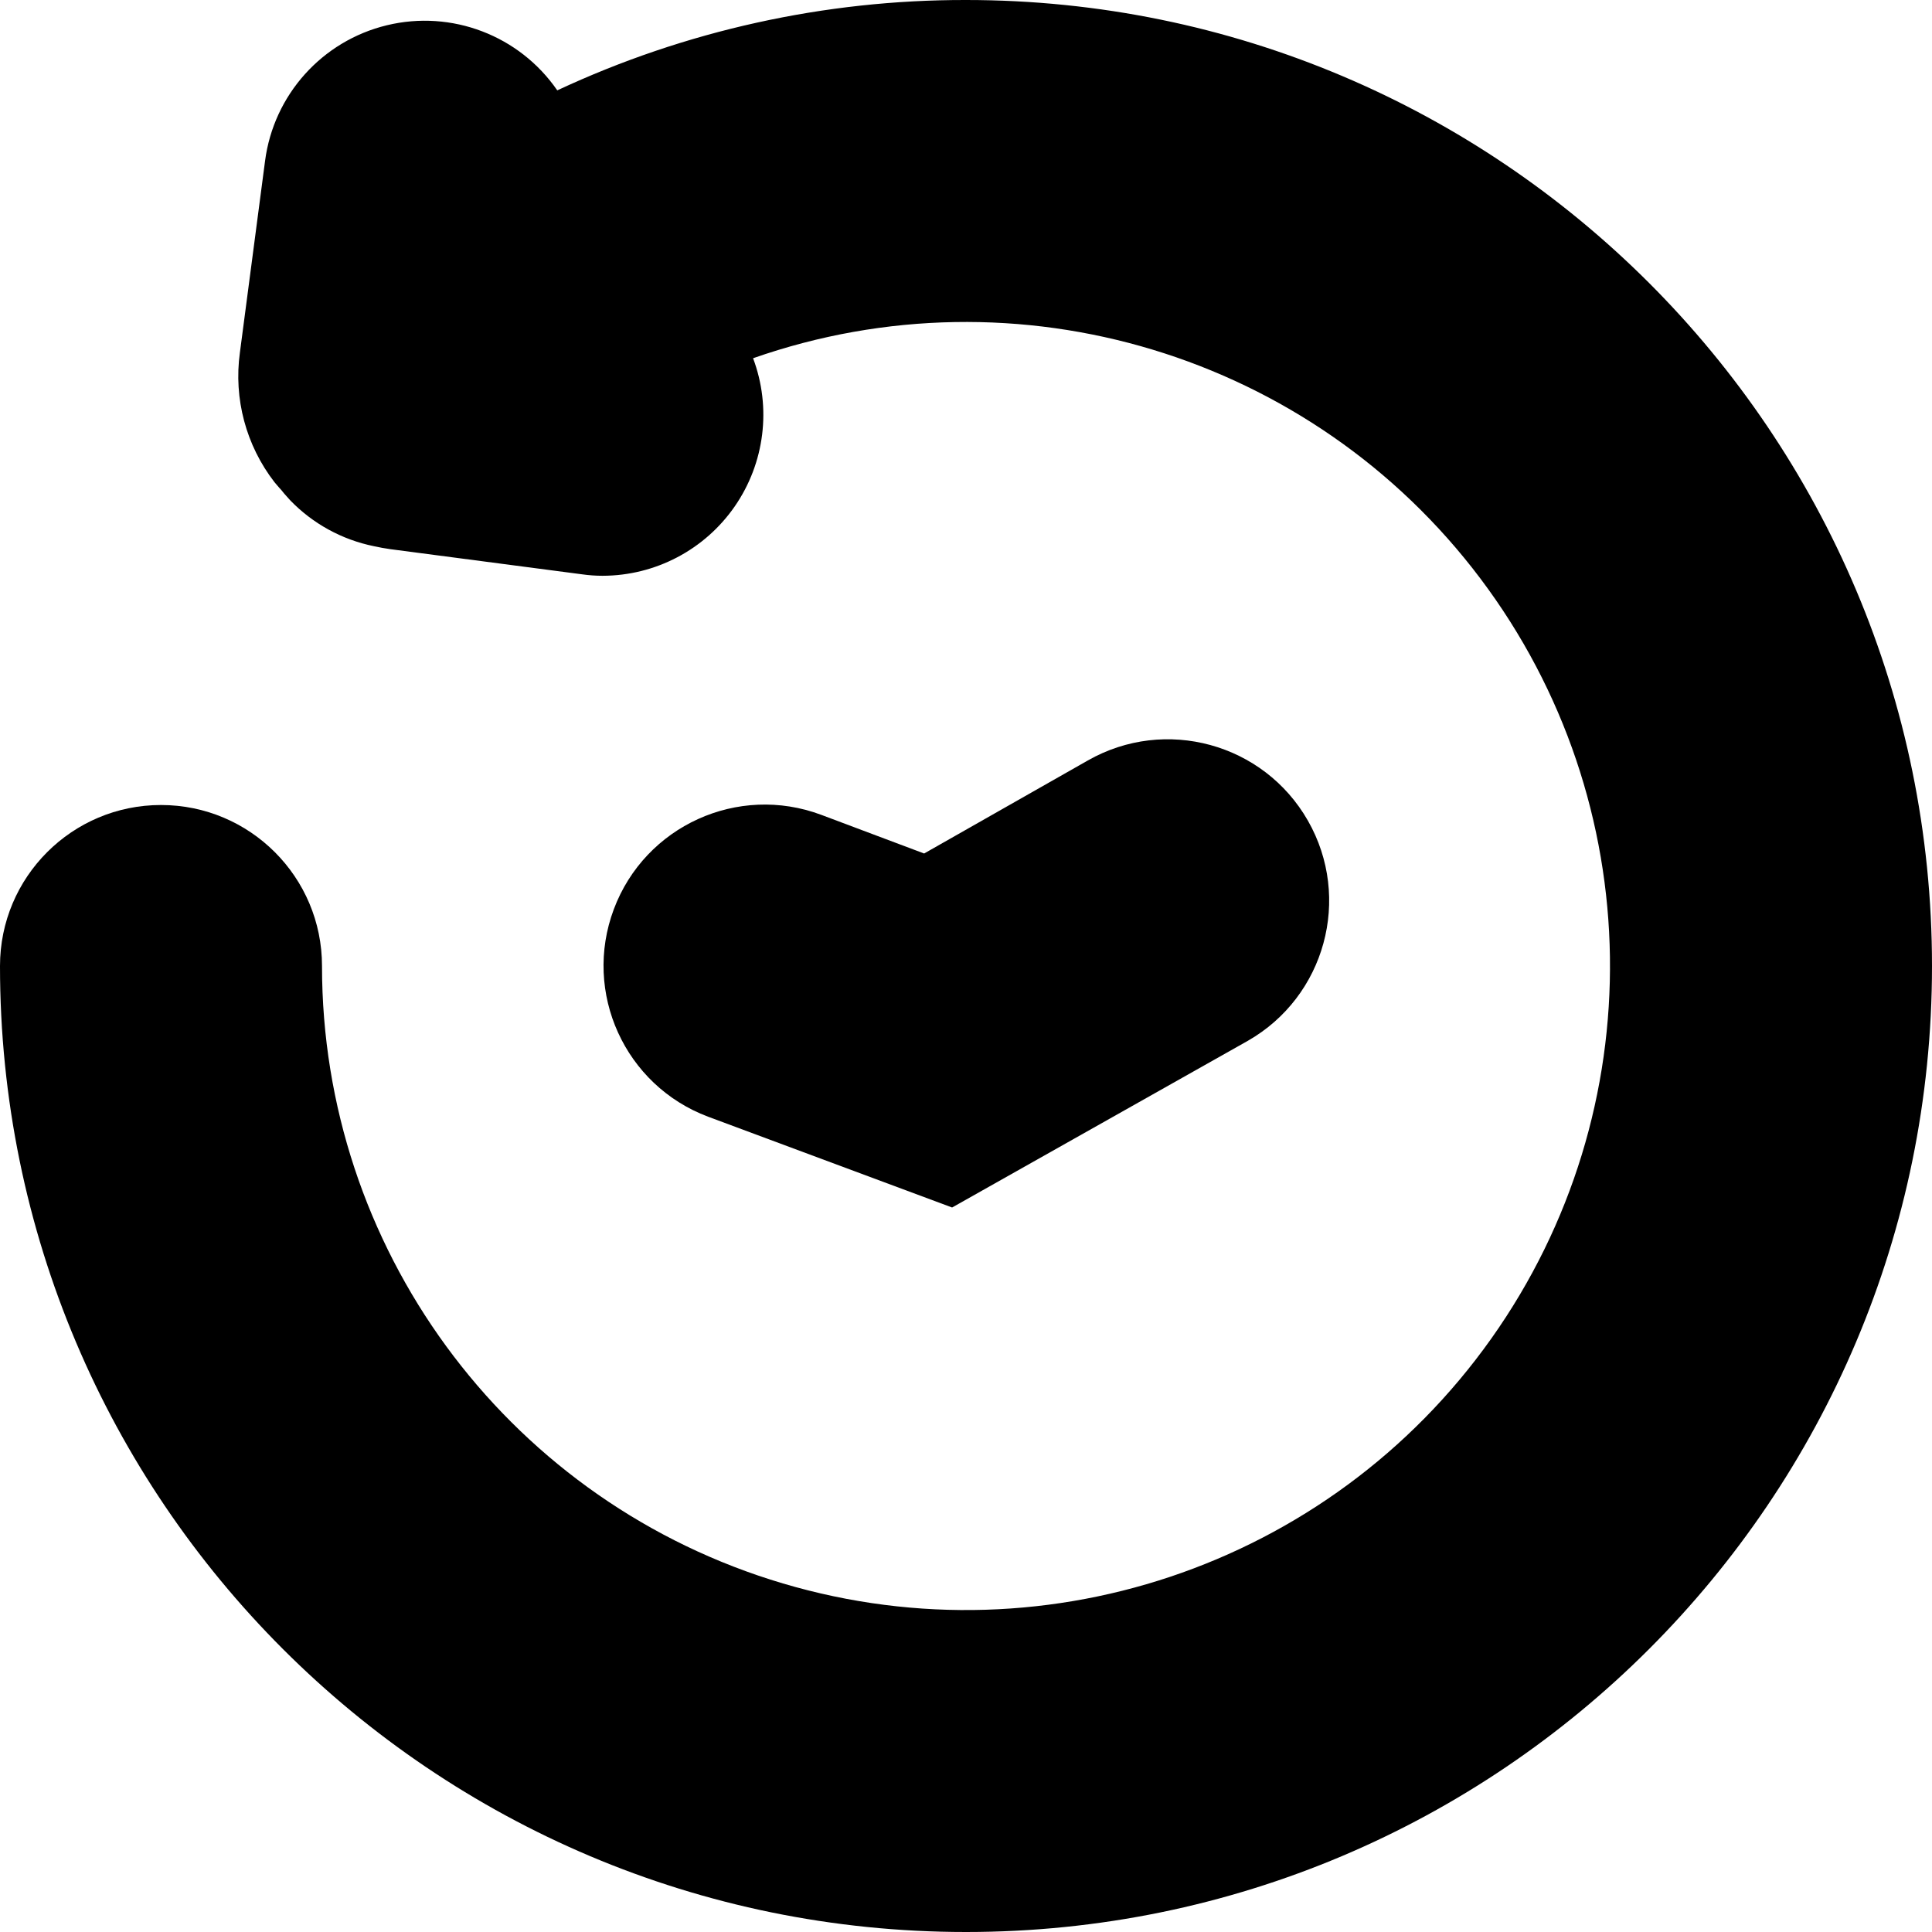 <svg width="100" height="100" viewBox="0 0 100 100" fill="none" xmlns="http://www.w3.org/2000/svg">
<g clip-path="url(#clip0)">
<path d="M28.844 4.677C35.467 1.585 42.69 -0.012 50 6.82357e-05C77.614 6.82357e-05 100 22.386 100 50C100 77.614 77.614 100 50 100C22.386 100 0 77.614 0 50C0 45.398 3.731 41.667 8.333 41.667C12.936 41.667 16.667 45.398 16.667 50C16.666 64.511 26.054 77.355 39.88 81.761C53.706 86.166 68.794 81.121 77.189 69.285C85.584 57.449 85.357 41.541 76.628 29.949C67.899 18.357 52.674 13.744 38.979 18.542C39.939 21.099 39.584 23.965 38.03 26.211C36.475 28.457 33.919 29.799 31.188 29.802C30.839 29.802 30.491 29.777 30.146 29.729L20.219 28.427C19.927 28.386 19.635 28.334 19.354 28.271C17.703 27.936 16.192 27.108 15.021 25.896L14.844 25.698C14.745 25.592 14.651 25.48 14.562 25.365L14.448 25.24L14.208 24.959C12.734 23.054 12.088 20.636 12.417 18.25L13.719 8.333C14.163 4.912 16.671 2.118 20.025 1.307C23.379 0.496 26.885 1.836 28.844 4.677Z" fill="black"/>
<path d="M36.656 57.802L49.281 62.5L64.583 53.875C68.59 51.588 69.985 46.486 67.698 42.479C65.411 38.472 60.309 37.078 56.302 39.364L47.833 44.177L42.511 42.177C38.196 40.56 33.388 42.748 31.771 47.062C30.154 51.377 32.342 56.185 36.656 57.802Z" fill="black"/>
</g>
<defs>
<clipPath id="clip0">
<rect width="100" height="100" fill="white"/>
</clipPath>
</defs>
</svg>
